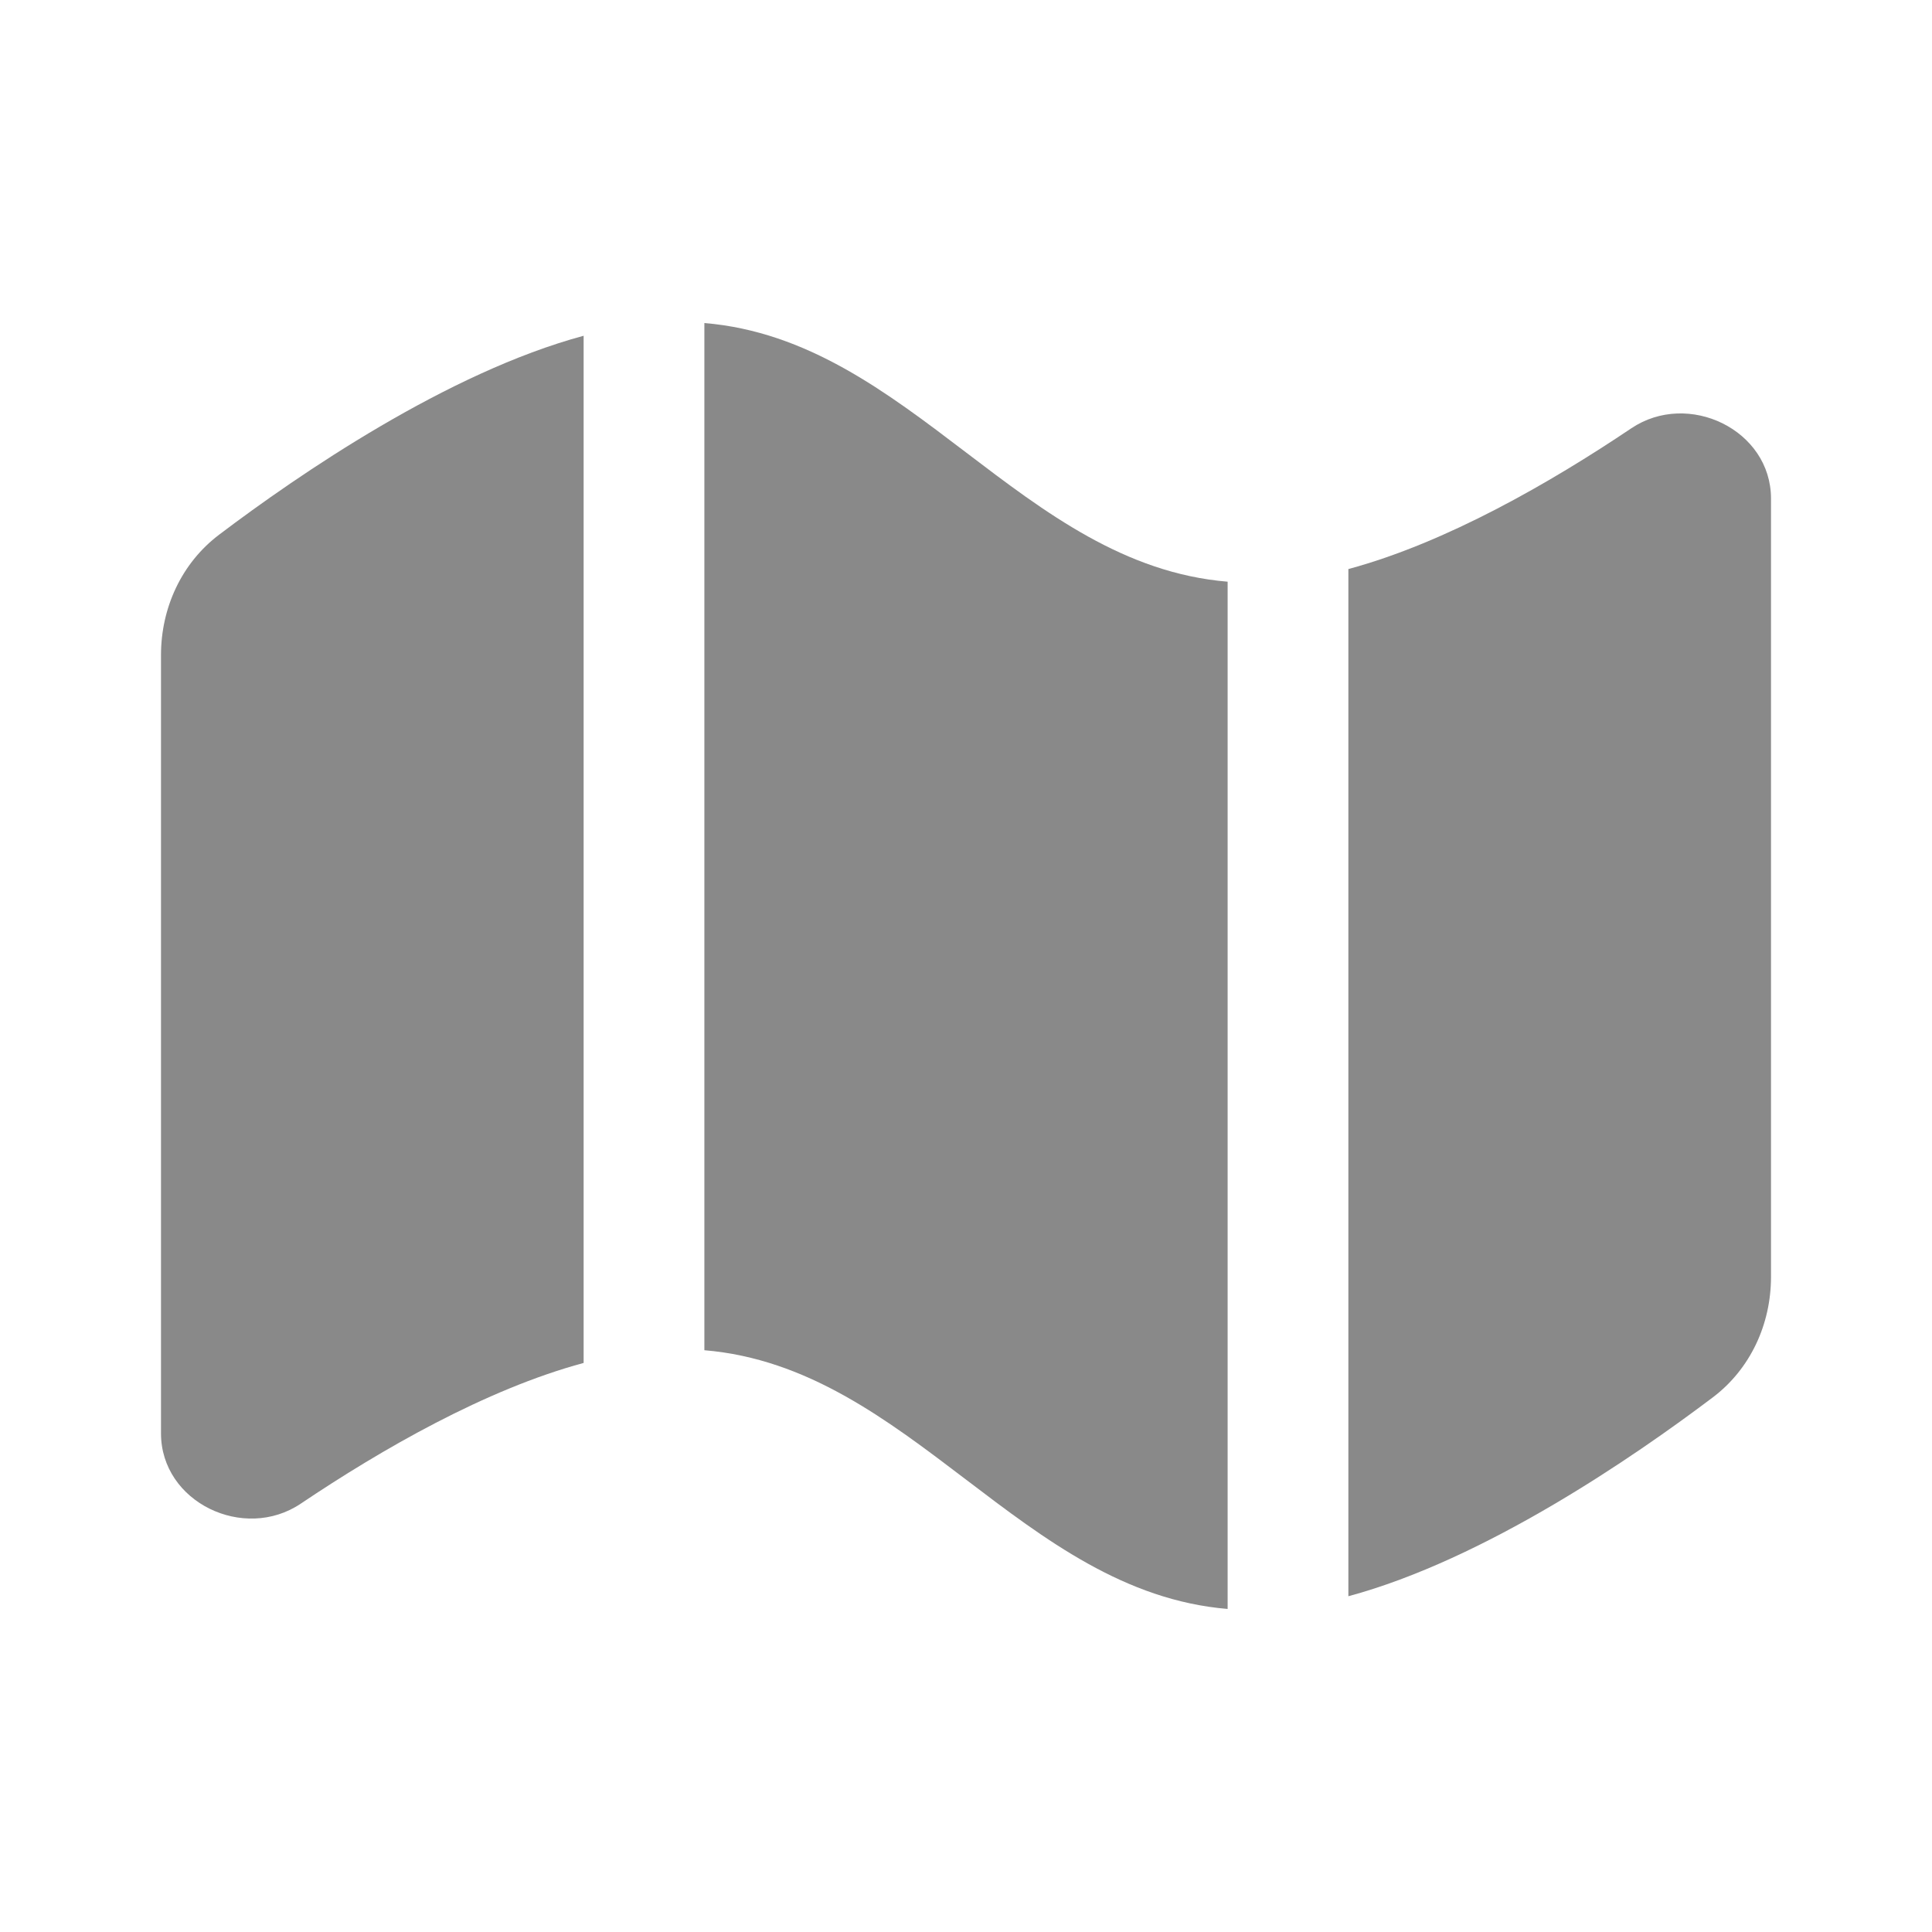 <svg width="24" height="24" viewBox="0 0 24 24" fill="none" xmlns="http://www.w3.org/2000/svg">
<path d="M16.75 19.829C18.442 19.373 20.289 18.105 21.278 17.358C21.745 17.005 22 16.448 22 15.863V6.193C22 5.34 20.972 4.845 20.264 5.321C19.264 5.993 17.967 6.741 16.75 7.069V19.829Z" fill="#898989"/>
<path d="M12 18.38C11.014 17.63 10.028 16.88 8.75 16.773V4.013C10.028 4.119 11.014 4.87 12 5.62C12.986 6.37 13.972 7.12 15.25 7.226V19.987C13.972 19.88 12.986 19.13 12 18.38Z" fill="#898989"/>
<path d="M2.722 6.642C3.711 5.894 5.558 4.627 7.25 4.171V16.931C6.033 17.259 4.736 18.007 3.736 18.679C3.028 19.155 2 18.66 2 17.806V8.137C2 7.552 2.255 6.995 2.722 6.642Z" fill="#898989"/>
</svg>
